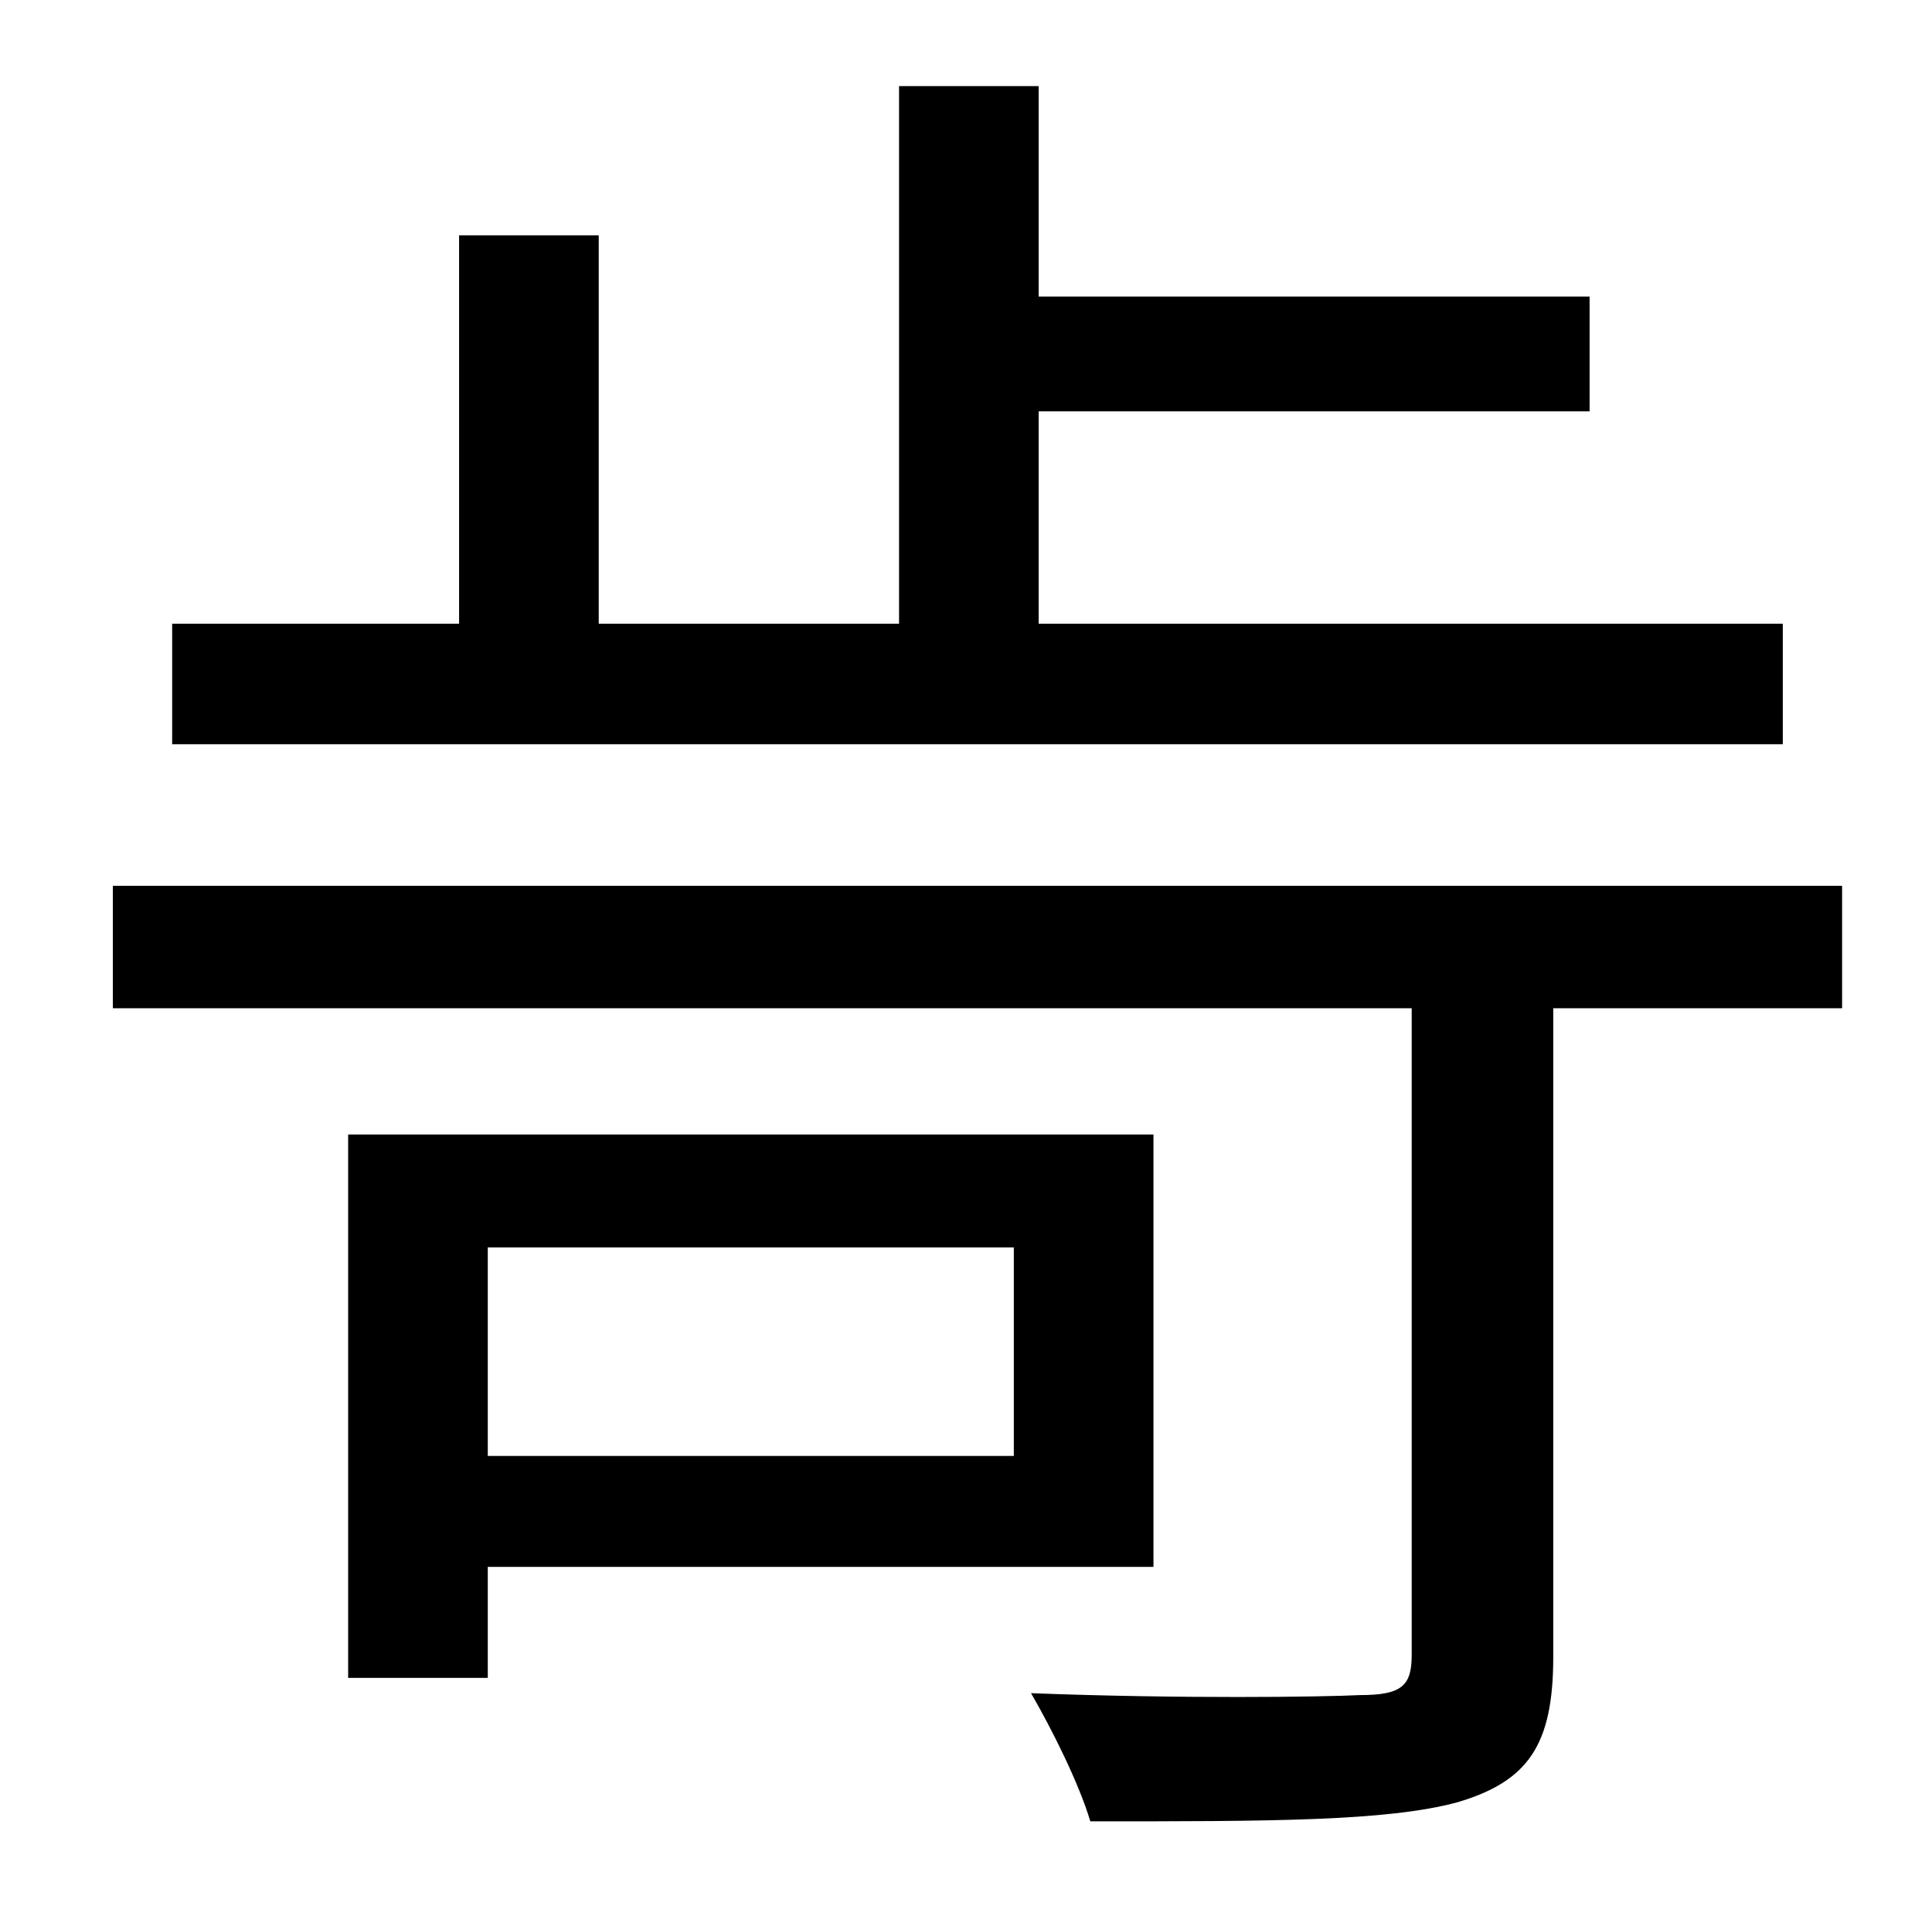 <?xml version="1.0" standalone="no"?>
<!DOCTYPE svg PUBLIC "-//W3C//DTD SVG 1.1//EN" "http://www.w3.org/Graphics/SVG/1.1/DTD/svg11.dtd" >
<svg xmlns="http://www.w3.org/2000/svg" xmlns:xlink="http://www.w3.org/1999/xlink" version="1.1" viewBox="-10 0 1010 1000">
   <path fill="currentColor"
d="M922 326v63h-842v-63h150v-203h73v203h157v-281h73v110h288v60h-288v111h389zM520 652h-275v109h275v-109zM593 819h-348v58h-73v-284h421v226zM953 463v64h-151v339c0 46 -13 65 -50 76c-37 10 -98 10 -192 10c-6 -20 -20 -48 -31 -67c78 3 152 2 172 1
c22 0 27 -5 27 -21v-338h-679v-64h904z" />
</svg>
